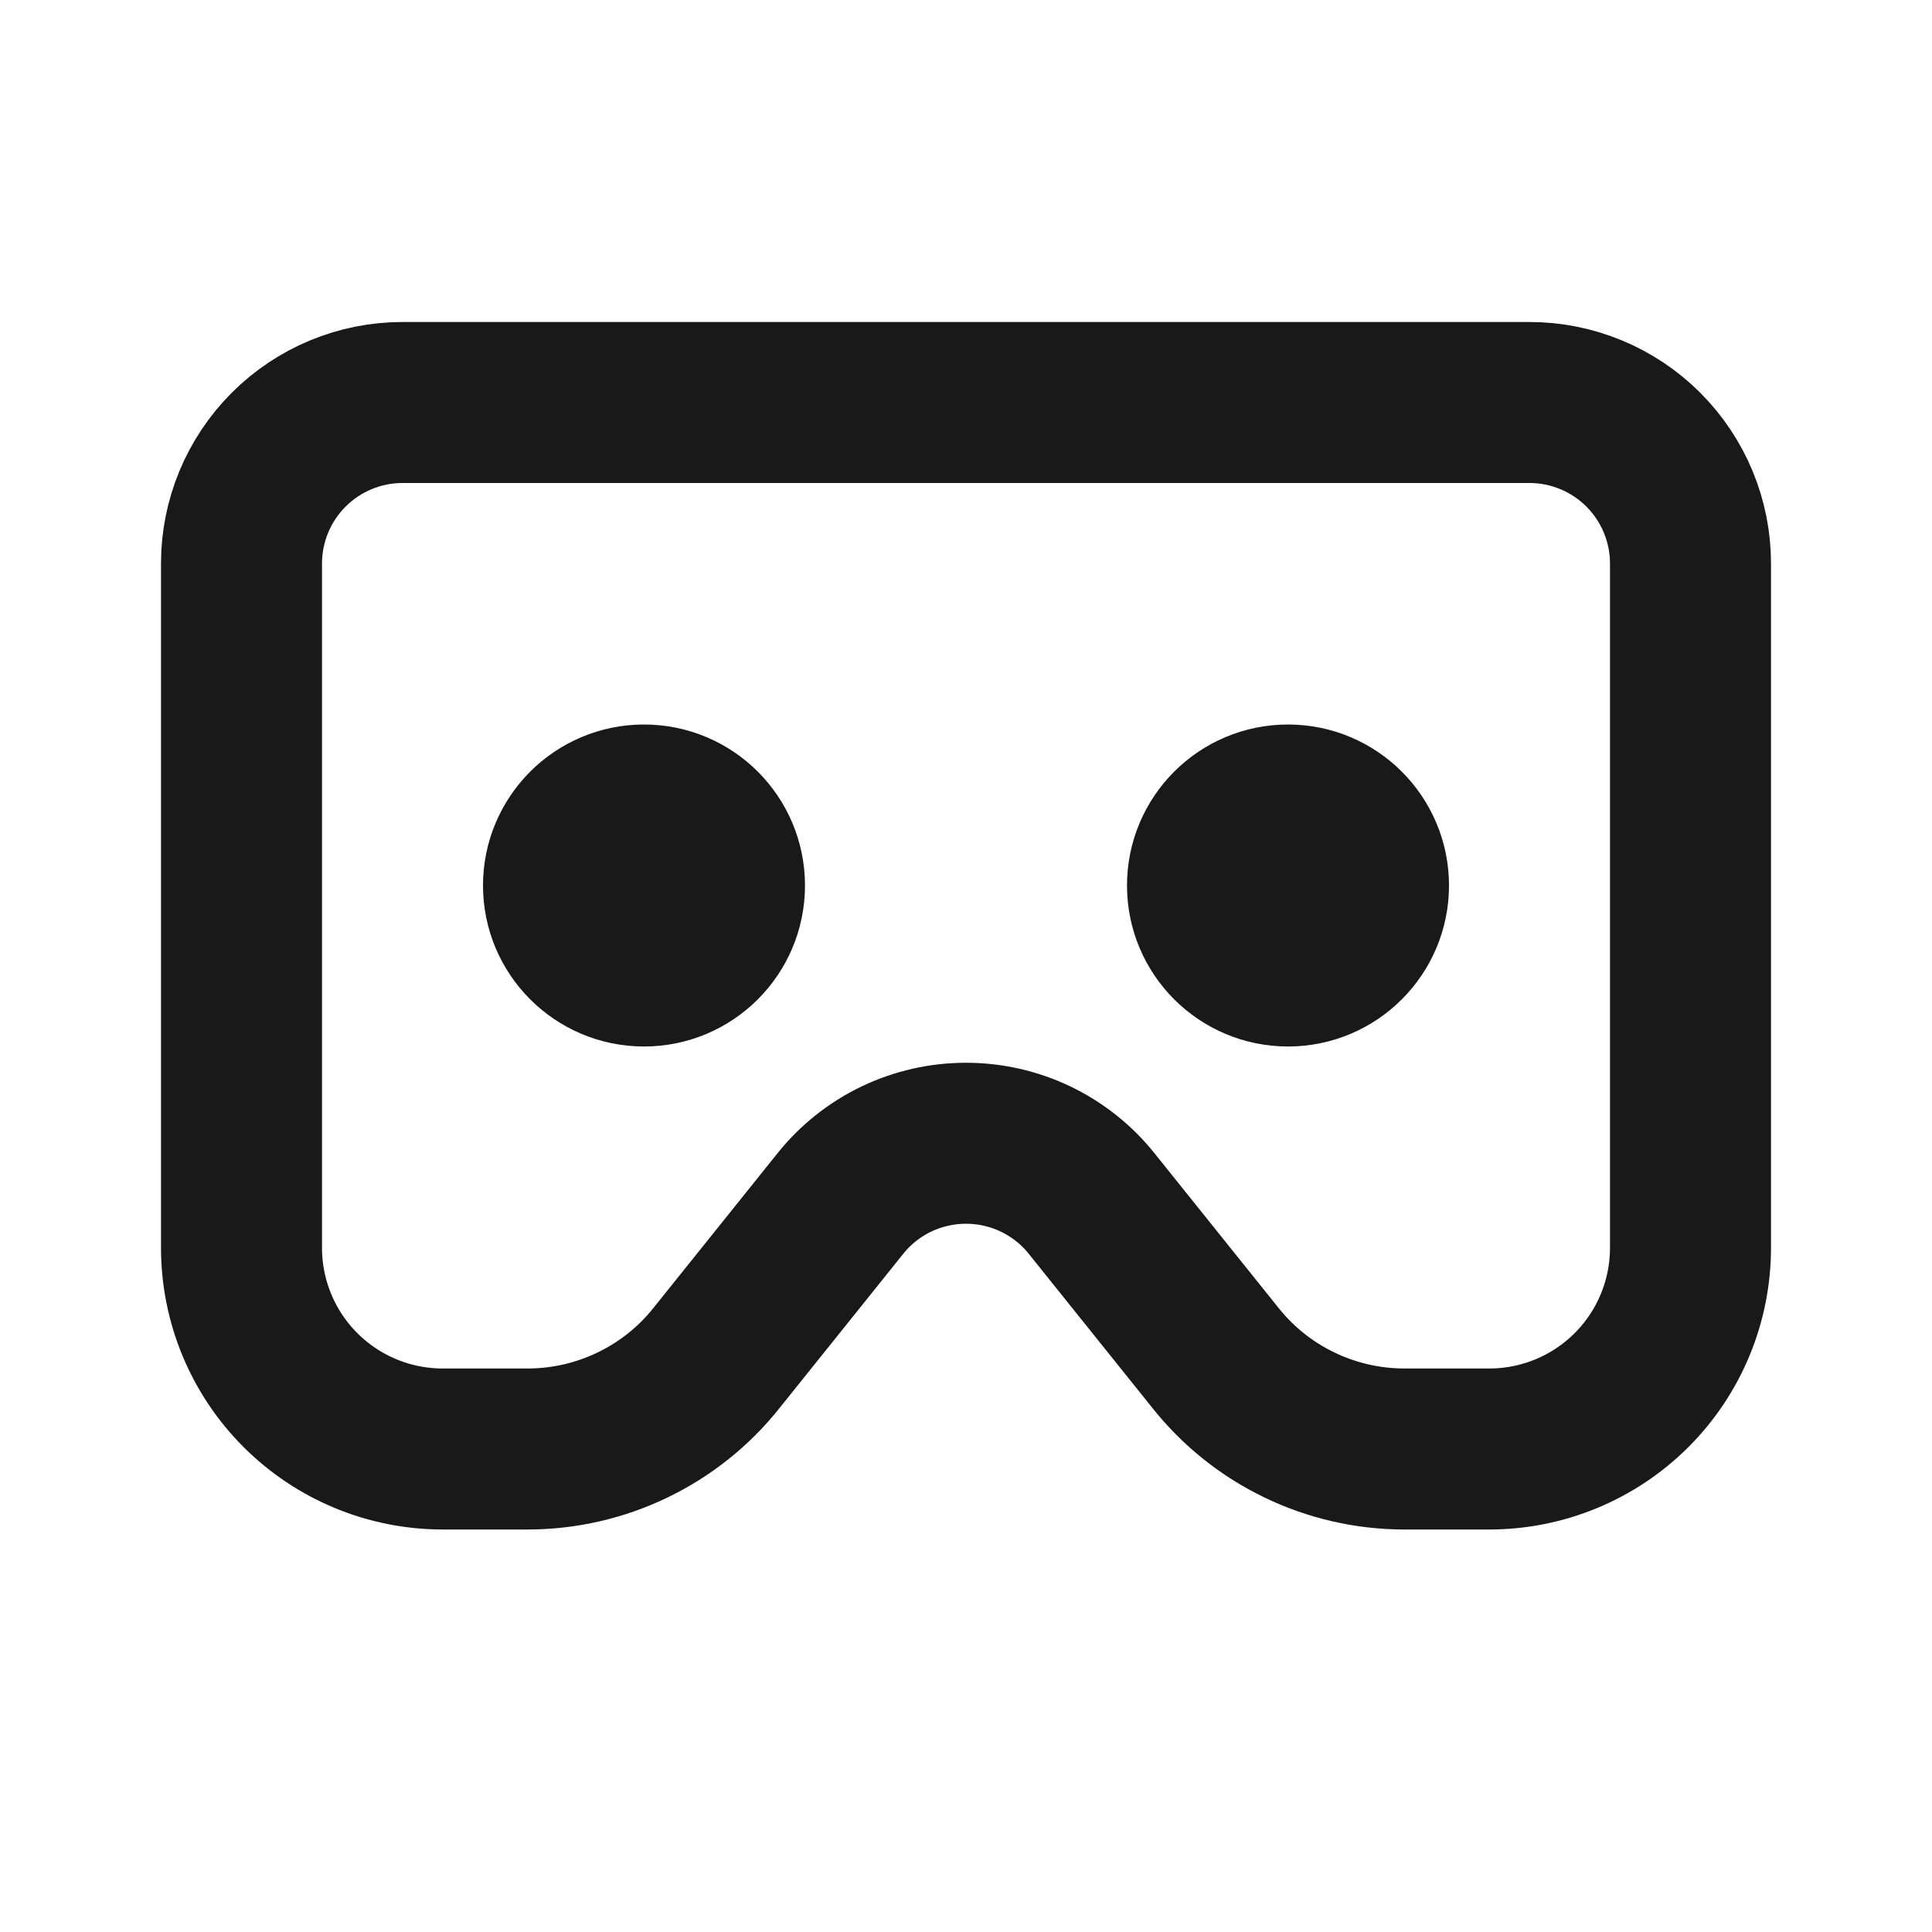 <svg width="24" height="24" viewBox="0 0 24 24" fill="none" xmlns="http://www.w3.org/2000/svg">
<path d="M3 7V15.5C3 16.163 3.263 16.799 3.732 17.268C4.201 17.737 4.837 18 5.5 18H6.56C7.01 17.999 7.454 17.897 7.859 17.701C8.264 17.506 8.62 17.222 8.9 16.87L10.44 14.95C10.627 14.716 10.865 14.528 11.135 14.398C11.405 14.269 11.7 14.202 12 14.202C12.3 14.202 12.595 14.269 12.865 14.398C13.135 14.528 13.373 14.716 13.56 14.95L15.1 16.87C15.38 17.222 15.736 17.506 16.141 17.701C16.546 17.897 16.99 17.999 17.44 18H18.5C19.163 18 19.799 17.737 20.268 17.268C20.737 16.799 21 16.163 21 15.5V7C21 6.47 20.789 5.961 20.414 5.586C20.039 5.211 19.53 5 19 5H5C4.47 5 3.961 5.211 3.586 5.586C3.211 5.961 3 6.47 3 7V7Z" stroke="#191919" stroke-width="2" stroke-linecap="round" stroke-linejoin="round"/>
<path d="M8 12C8.552 12 9 11.552 9 11C9 10.448 8.552 10 8 10C7.448 10 7 10.448 7 11C7 11.552 7.448 12 8 12Z" stroke="#191919" stroke-width="2" stroke-linecap="round" stroke-linejoin="round"/>
<path d="M16 12C16.552 12 17 11.552 17 11C17 10.448 16.552 10 16 10C15.448 10 15 10.448 15 11C15 11.552 15.448 12 16 12Z" stroke="#191919" stroke-width="2" stroke-linecap="round" stroke-linejoin="round"/>
</svg>
